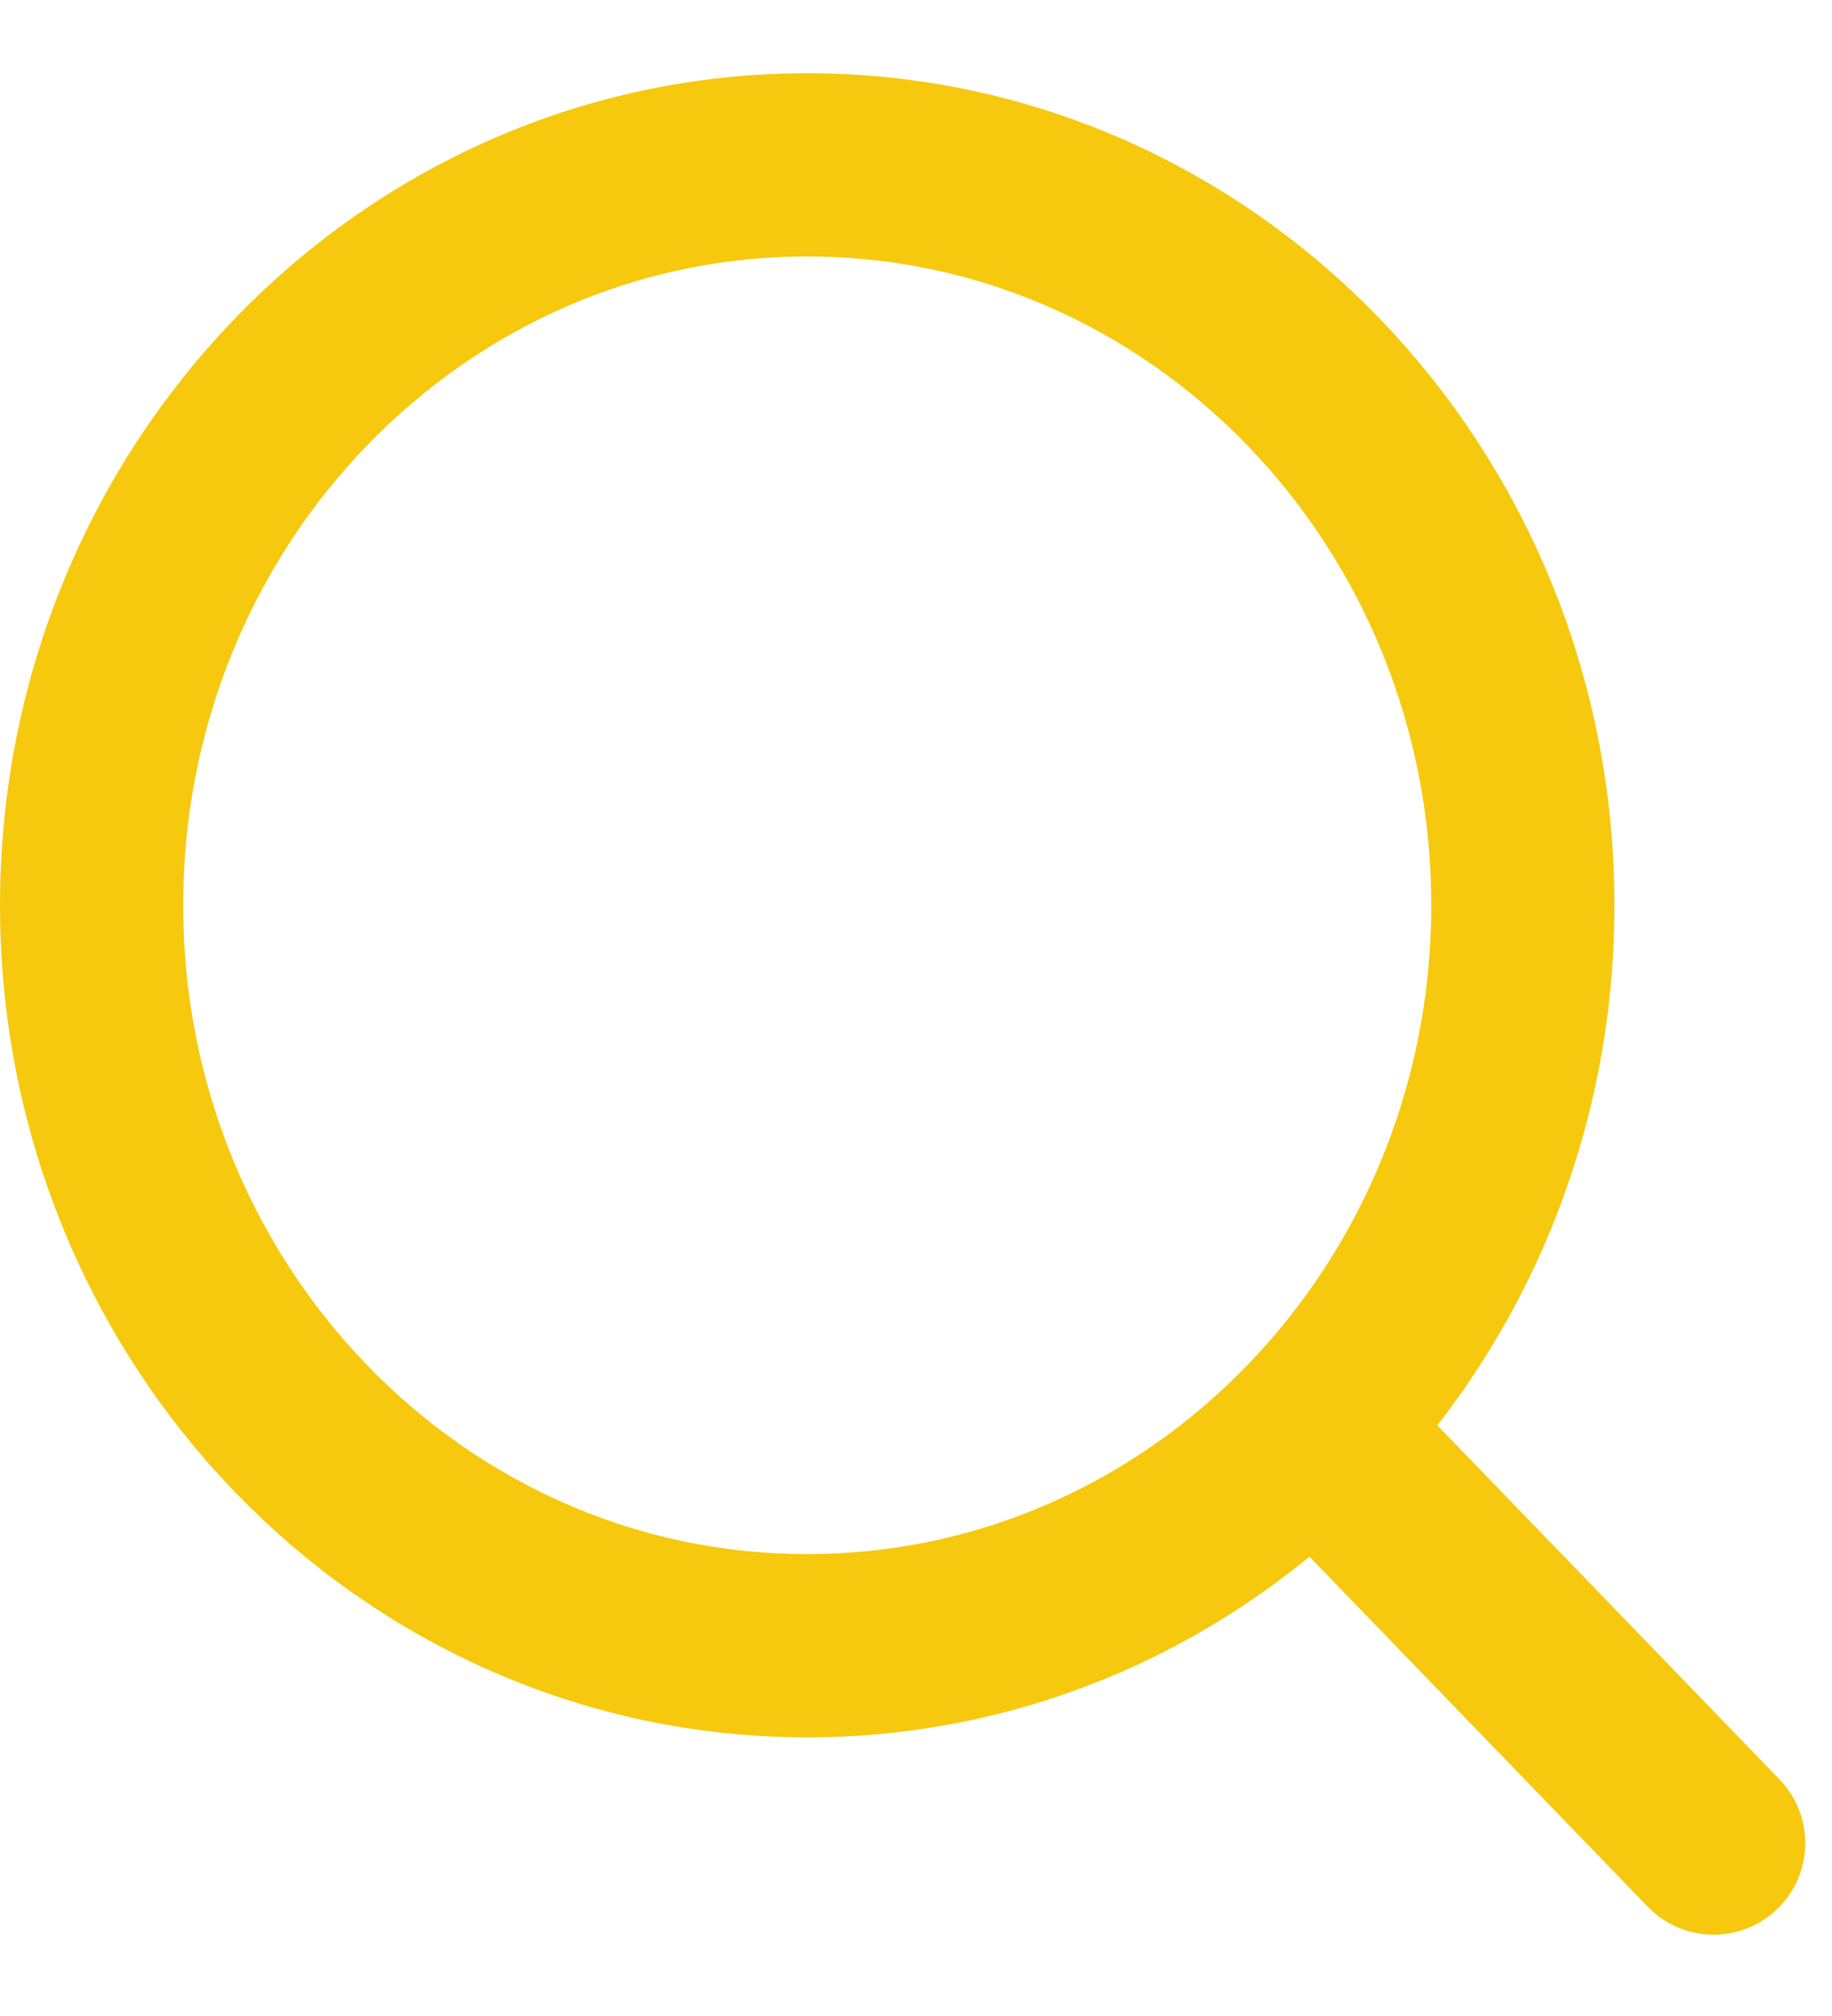 <svg width="20" height="22" viewBox="0 0 20 22" fill="none" xmlns="http://www.w3.org/2000/svg">
<path id="shape" d="M18.708 20.113L14.337 15.592M16.625 9.879C16.625 5.416 13.127 1.799 8.812 1.799C4.498 1.799 1 5.416 1 9.879C1 14.341 4.498 17.959 8.812 17.959C13.127 17.959 16.625 14.341 16.625 9.879Z" stroke="#F6C90E" stroke-width="2" stroke-linecap="round" stroke-linejoin="round"/>
</svg>
